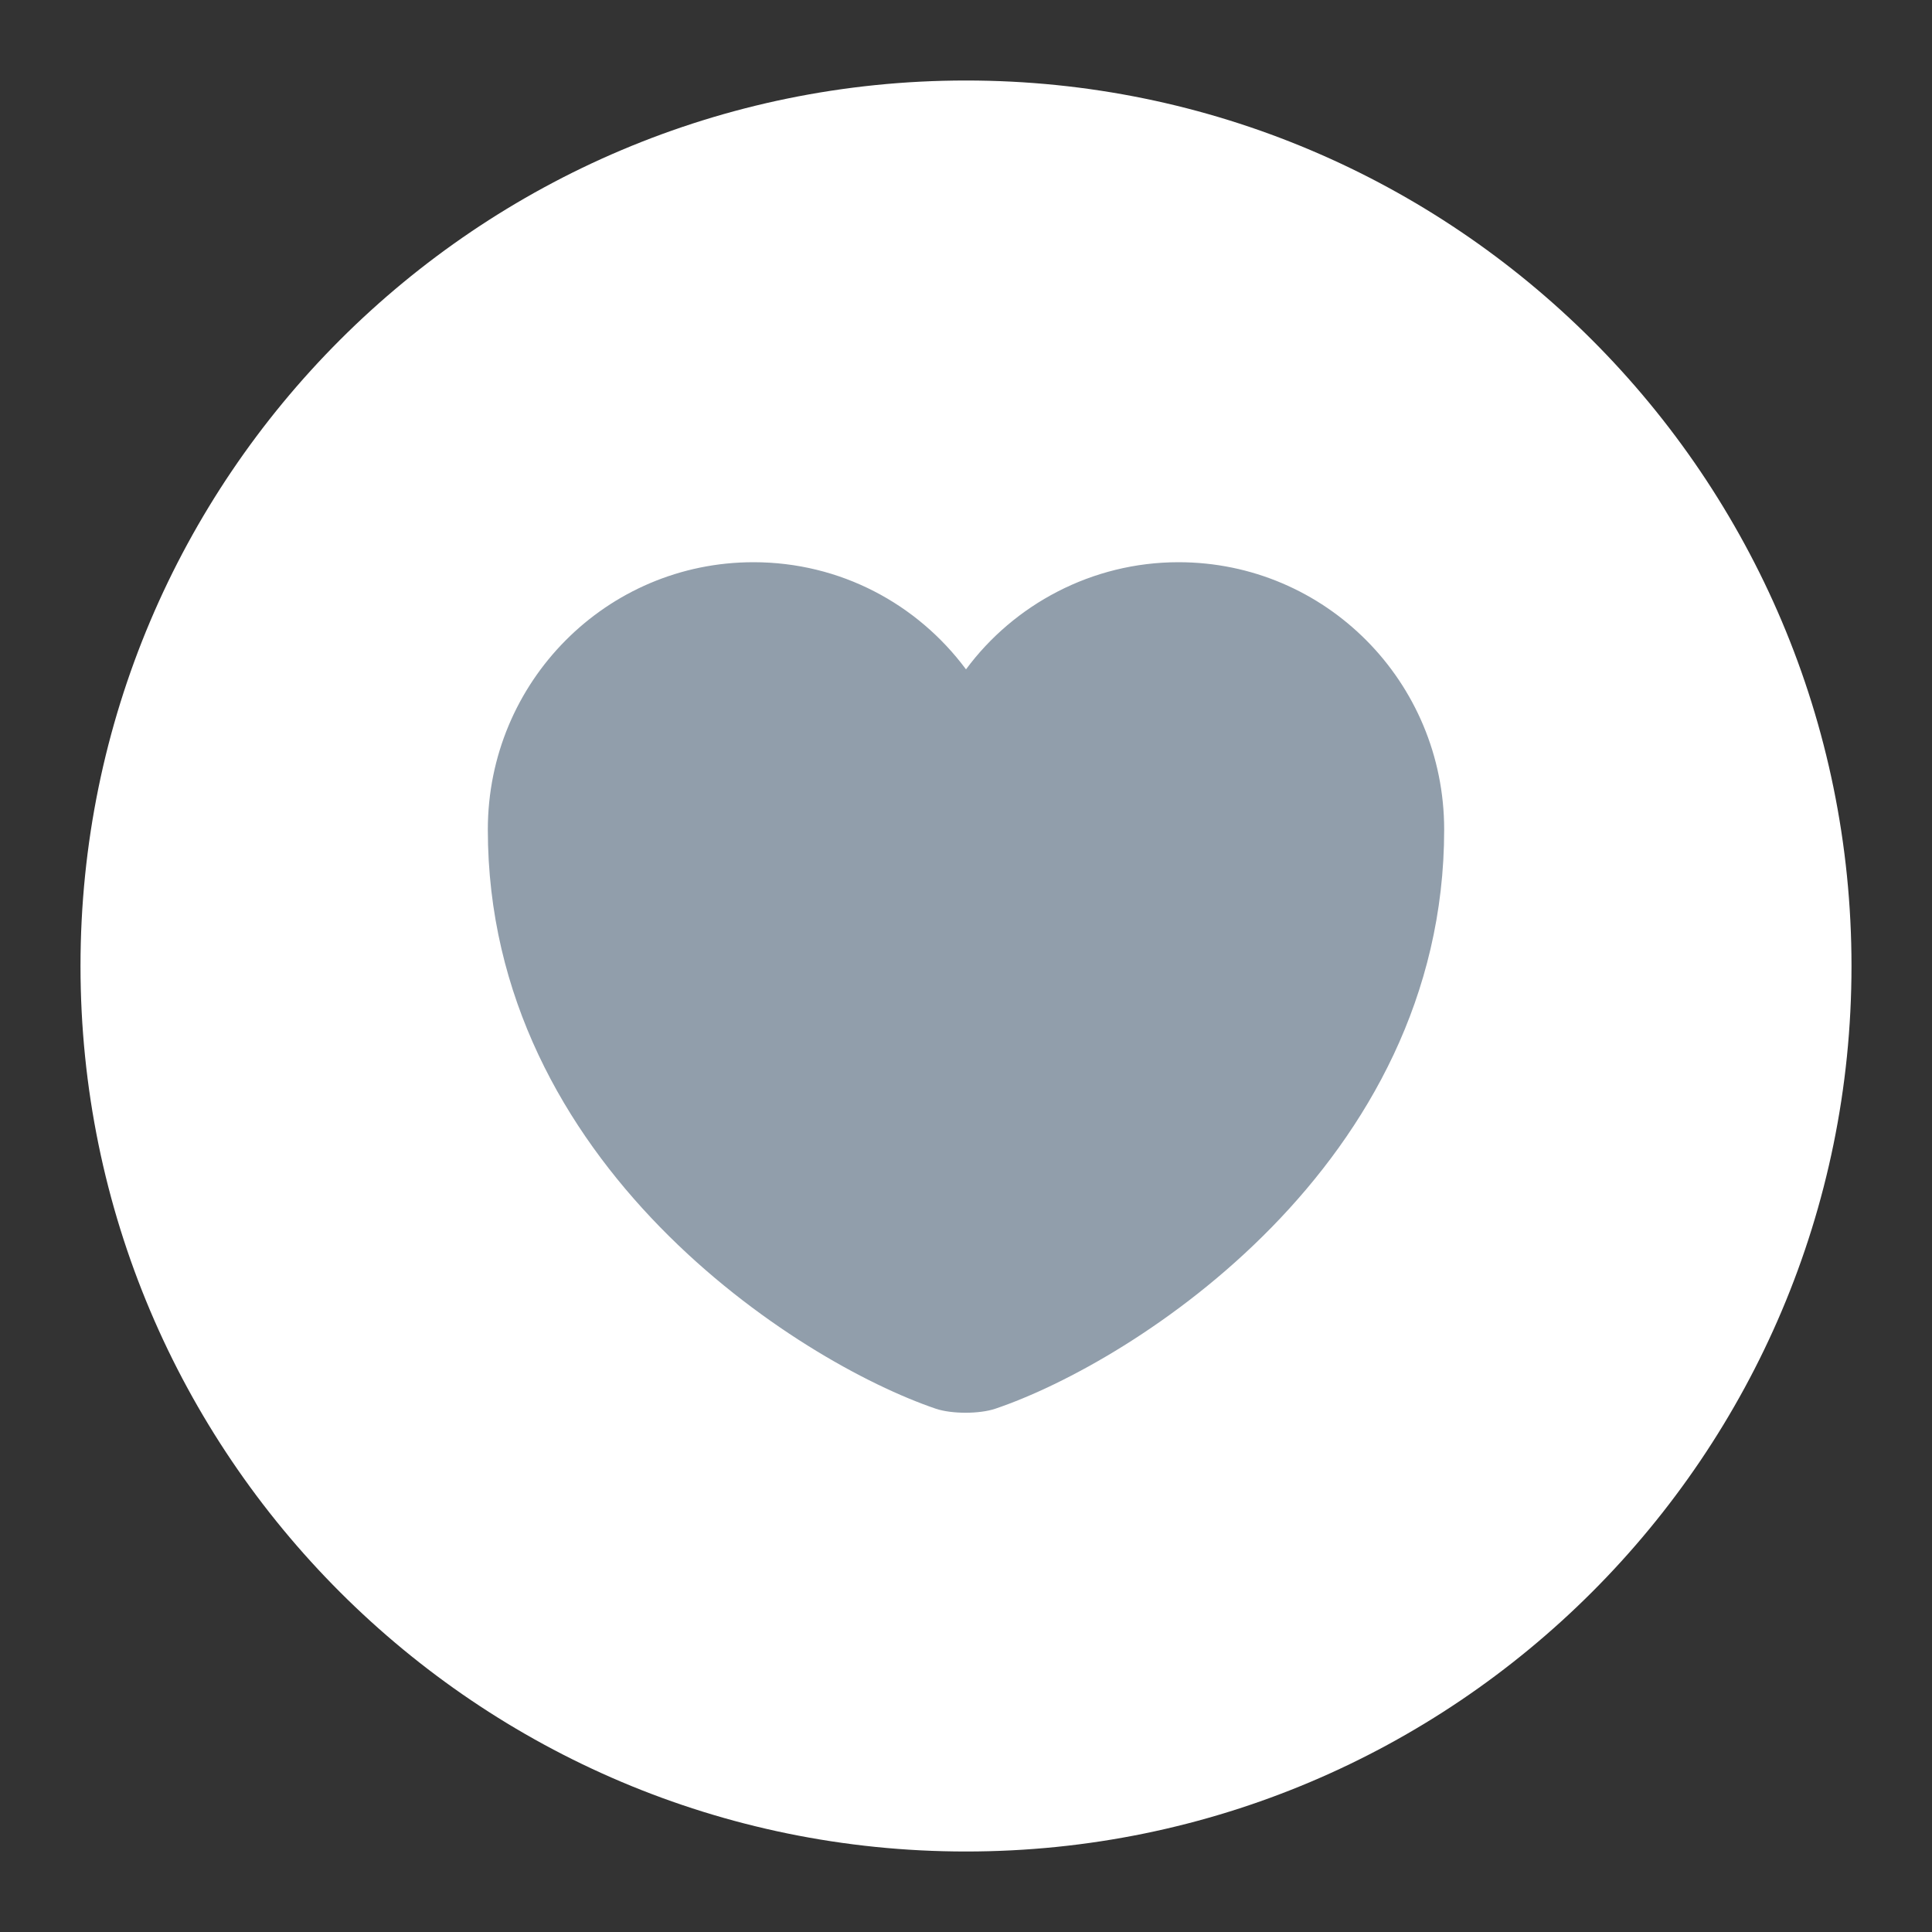 <svg width="24" height="24" viewBox="0 0 24 24" fill="none" xmlns="http://www.w3.org/2000/svg">
<rect x="0" y="0" width="24" height="24" fill="#333333" stroke="none"/>
<circle cx="12" cy="12" r="9" fill="#919EAB"/>
<path d="M12 1C5.928 1 1 5.928 1 12C1 18.072 5.928 23 12 23C18.072 23 23 18.072 23 12C23 5.928 18.072 1 12 1ZM12.363 17.5C12.165 17.566 11.824 17.566 11.626 17.5C9.91 16.917 6.06 14.464 6.06 10.306C6.06 8.469 7.534 6.984 9.36 6.984C10.438 6.984 11.395 7.501 12 8.315C12.594 7.512 13.562 6.984 14.64 6.984C16.466 6.984 17.94 8.469 17.94 10.306C17.94 14.464 14.09 16.917 12.363 17.5Z" fill="white"/>
</svg>
